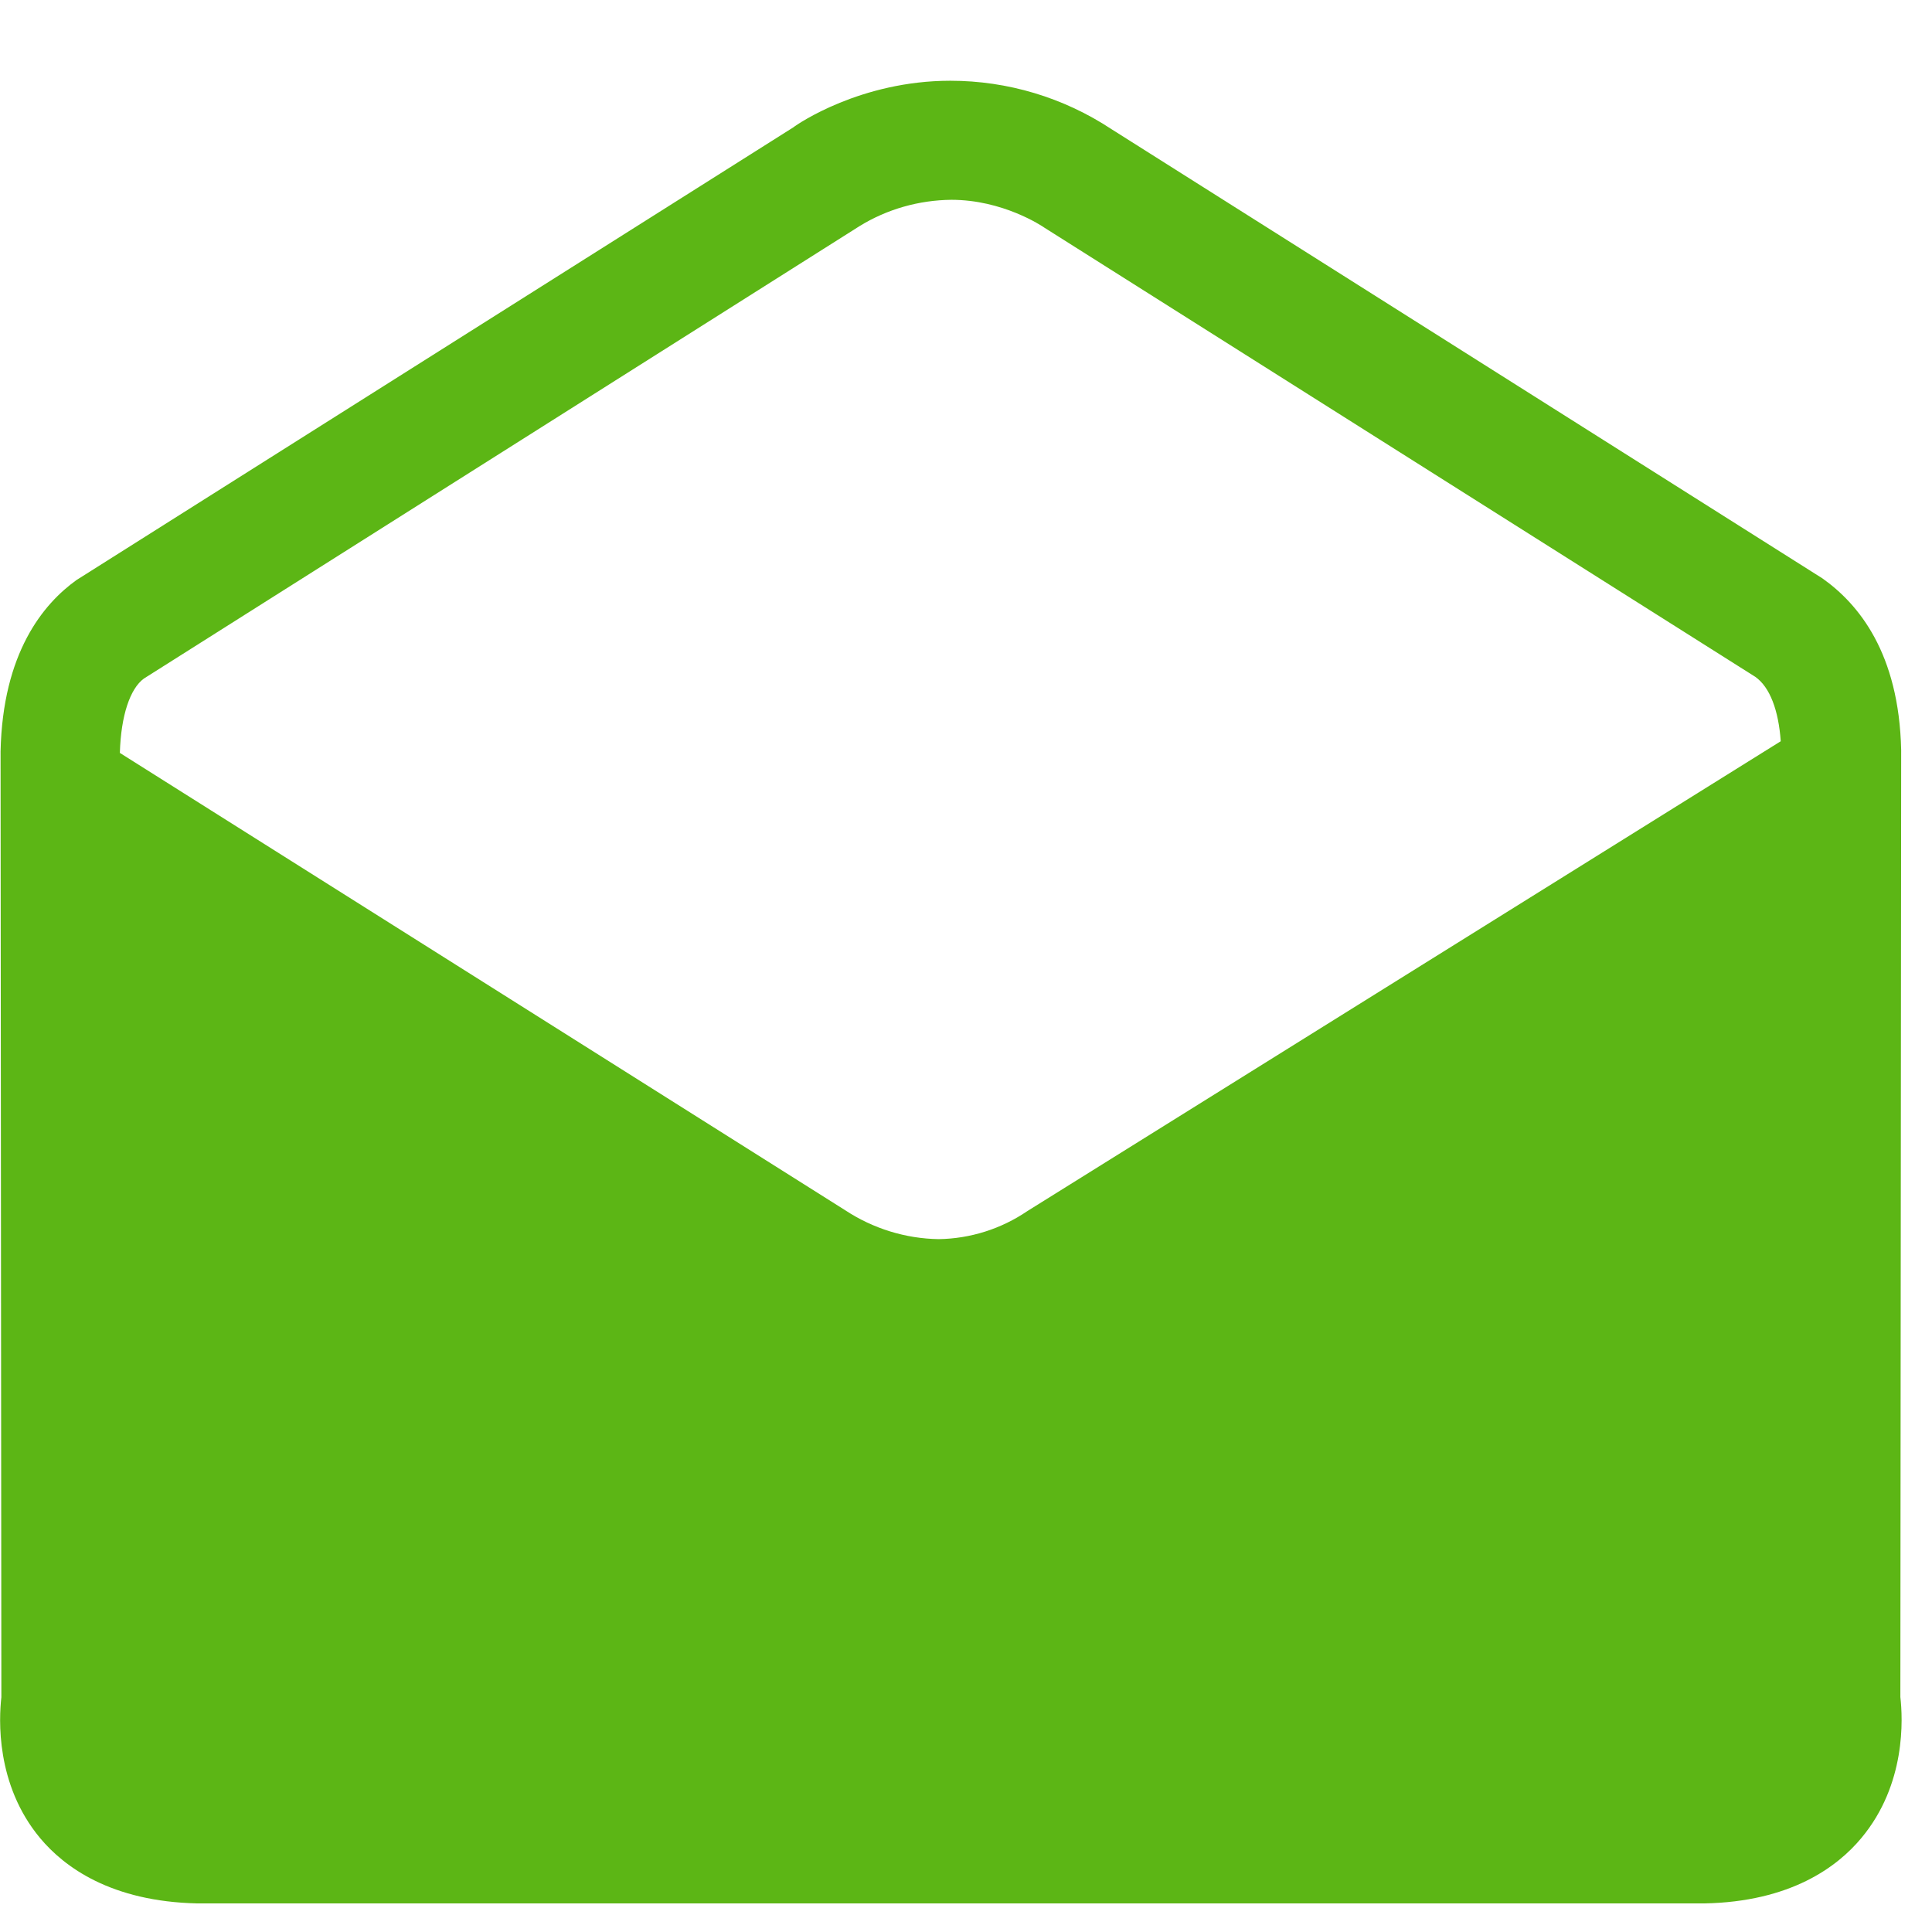 <?xml version="1.0" encoding="UTF-8"?>
<svg width="24px" height="24px" viewBox="0 0 24 24" version="1.1" xmlns="http://www.w3.org/2000/svg" xmlns:xlink="http://www.w3.org/1999/xlink">
    <title>3. Masa/Abrir mail correo_3Masa</title>
    <g id="Symbols" stroke="none" stroke-width="1" fill="none" fill-rule="evenodd">
        <g id="3.-Masa/Abrir-mail-correo_3Masa" fill="#5CB615" fill-rule="nonzero">
            <path d="M12.763,15.044 C12.437,15.266 12.054,15.387 11.661,15.393 C11.25,15.387 10.847,15.262 10.504,15.037 L1.489,9.353 L1.489,9.35 C1.503,8.886 1.617,8.553 1.788,8.429 L10.679,2.808 C11.022,2.597 11.418,2.486 11.818,2.482 C12.457,2.482 12.941,2.805 12.975,2.829 L21.805,8.408 C21.987,8.536 22.094,8.825 22.121,9.208 L12.763,15.044 Z M23.607,21.081 L23.617,9.316 C23.59,8.113 23.089,7.504 22.639,7.185 L13.808,1.605 C13.213,1.212 12.518,1.003 11.805,1.003 C10.692,1.003 9.906,1.541 9.855,1.582 L1.116,7.101 L0.951,7.205 C0.534,7.504 0.034,8.113 0.007,9.333 L0.017,21.084 C-0.013,21.346 -0.057,22.166 0.497,22.832 C0.797,23.192 1.378,23.622 2.454,23.645 L21.17,23.645 C22.242,23.625 22.824,23.192 23.123,22.832 C23.681,22.163 23.637,21.346 23.607,21.081 Z" id="Abrir-mail-correo_3Masa"></path>
        </g>
    </g>
</svg>